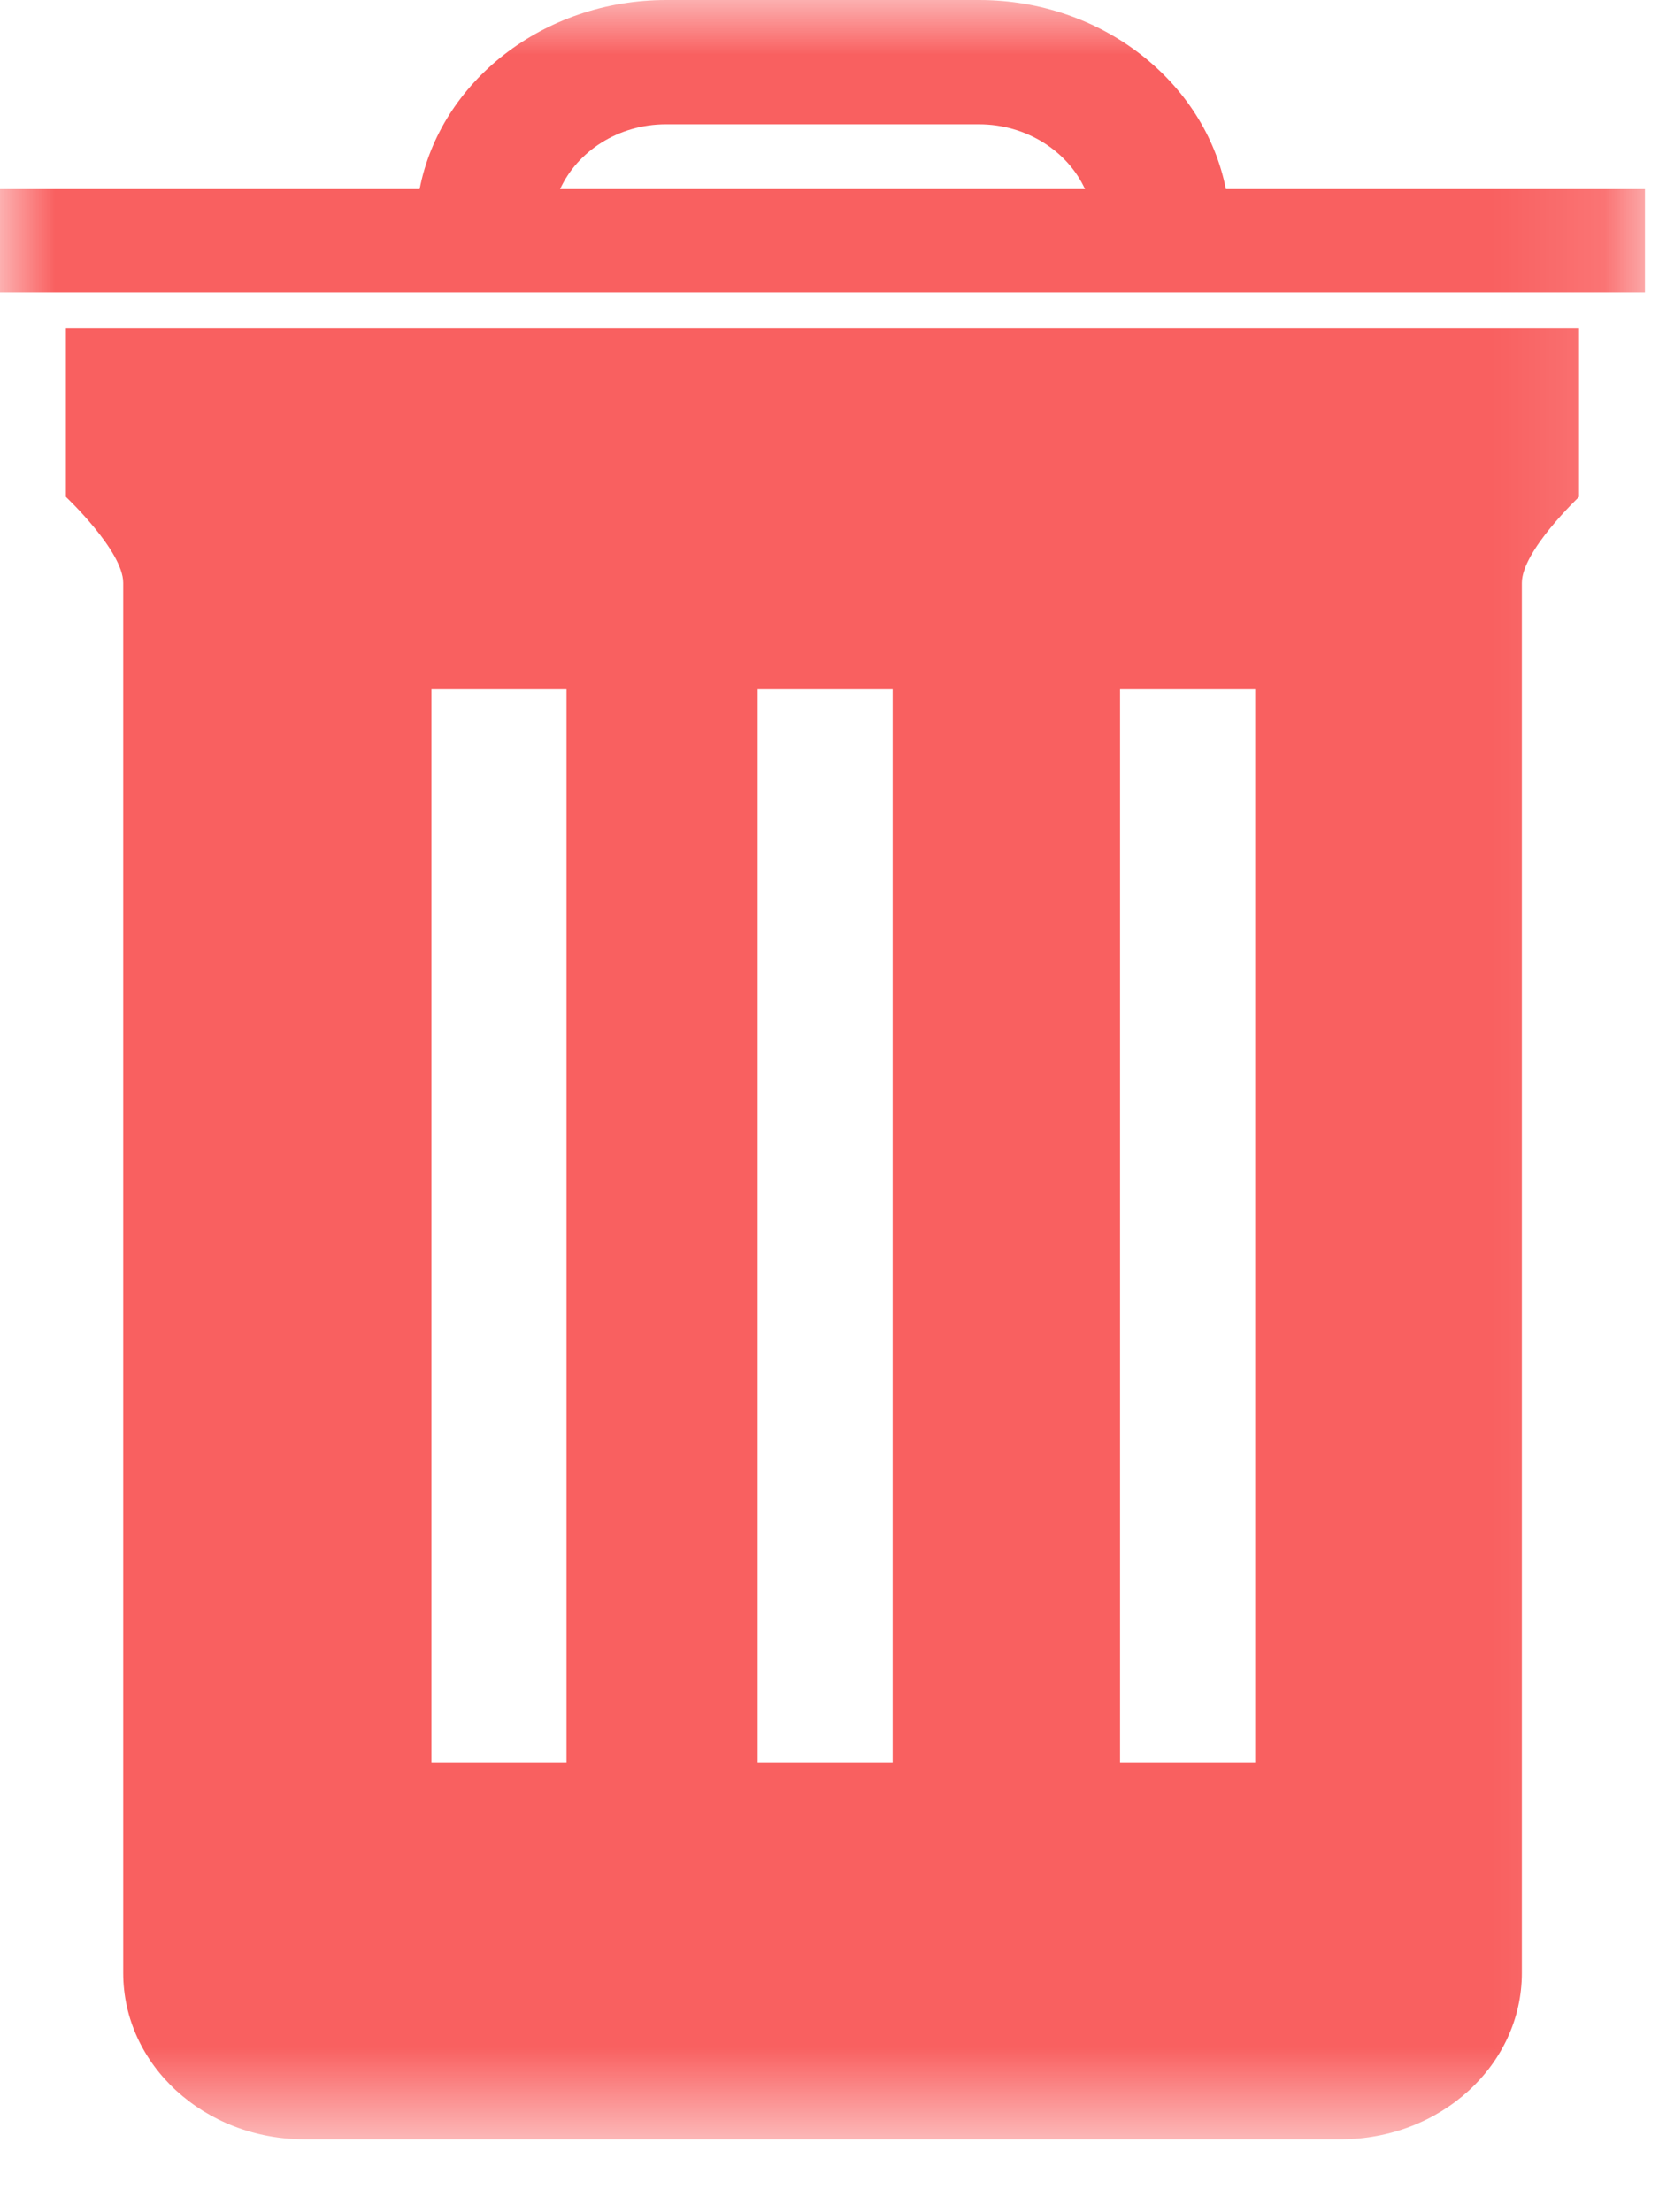 <svg width="15" height="20" viewBox="0 0 15 20" fill="none" xmlns="http://www.w3.org/2000/svg">
<mask id="mask0" mask-type="alpha" maskUnits="userSpaceOnUse" x="0" y="0" width="15" height="20">
<path fill-rule="evenodd" clip-rule="evenodd" d="M0 0H14.873V19.341H0V0Z" fill="white"/>
</mask>
<g mask="url(#mask0)">
<path fill-rule="evenodd" clip-rule="evenodd" d="M3.901 15.932H5.122V6.231H3.901V15.932ZM6.85 15.932H8.071V6.231H6.85V15.932ZM10.127 15.932H11.349V6.231H10.127V15.932ZM0.596 4.492C0.596 4.492 1.114 4.981 1.114 5.269V17.837C1.114 18.668 1.846 19.341 2.754 19.341H12.119C13.027 19.341 13.76 18.668 13.76 17.837V5.269C13.76 4.981 14.277 4.492 14.277 4.492V2.969H0.596V4.492Z" fill="#F96060"/>
<path fill-rule="evenodd" clip-rule="evenodd" d="M5.064 1.71C5.22 1.368 5.591 1.124 6.02 1.124H8.852C9.282 1.124 9.654 1.368 9.81 1.71H5.064ZM14.873 1.71H11.084C10.893 0.743 9.966 0 8.852 0H6.025C4.907 0 3.98 0.743 3.794 1.71H-0V2.643H14.873V1.71Z" fill="#F96060"/>
</g>
</svg>
